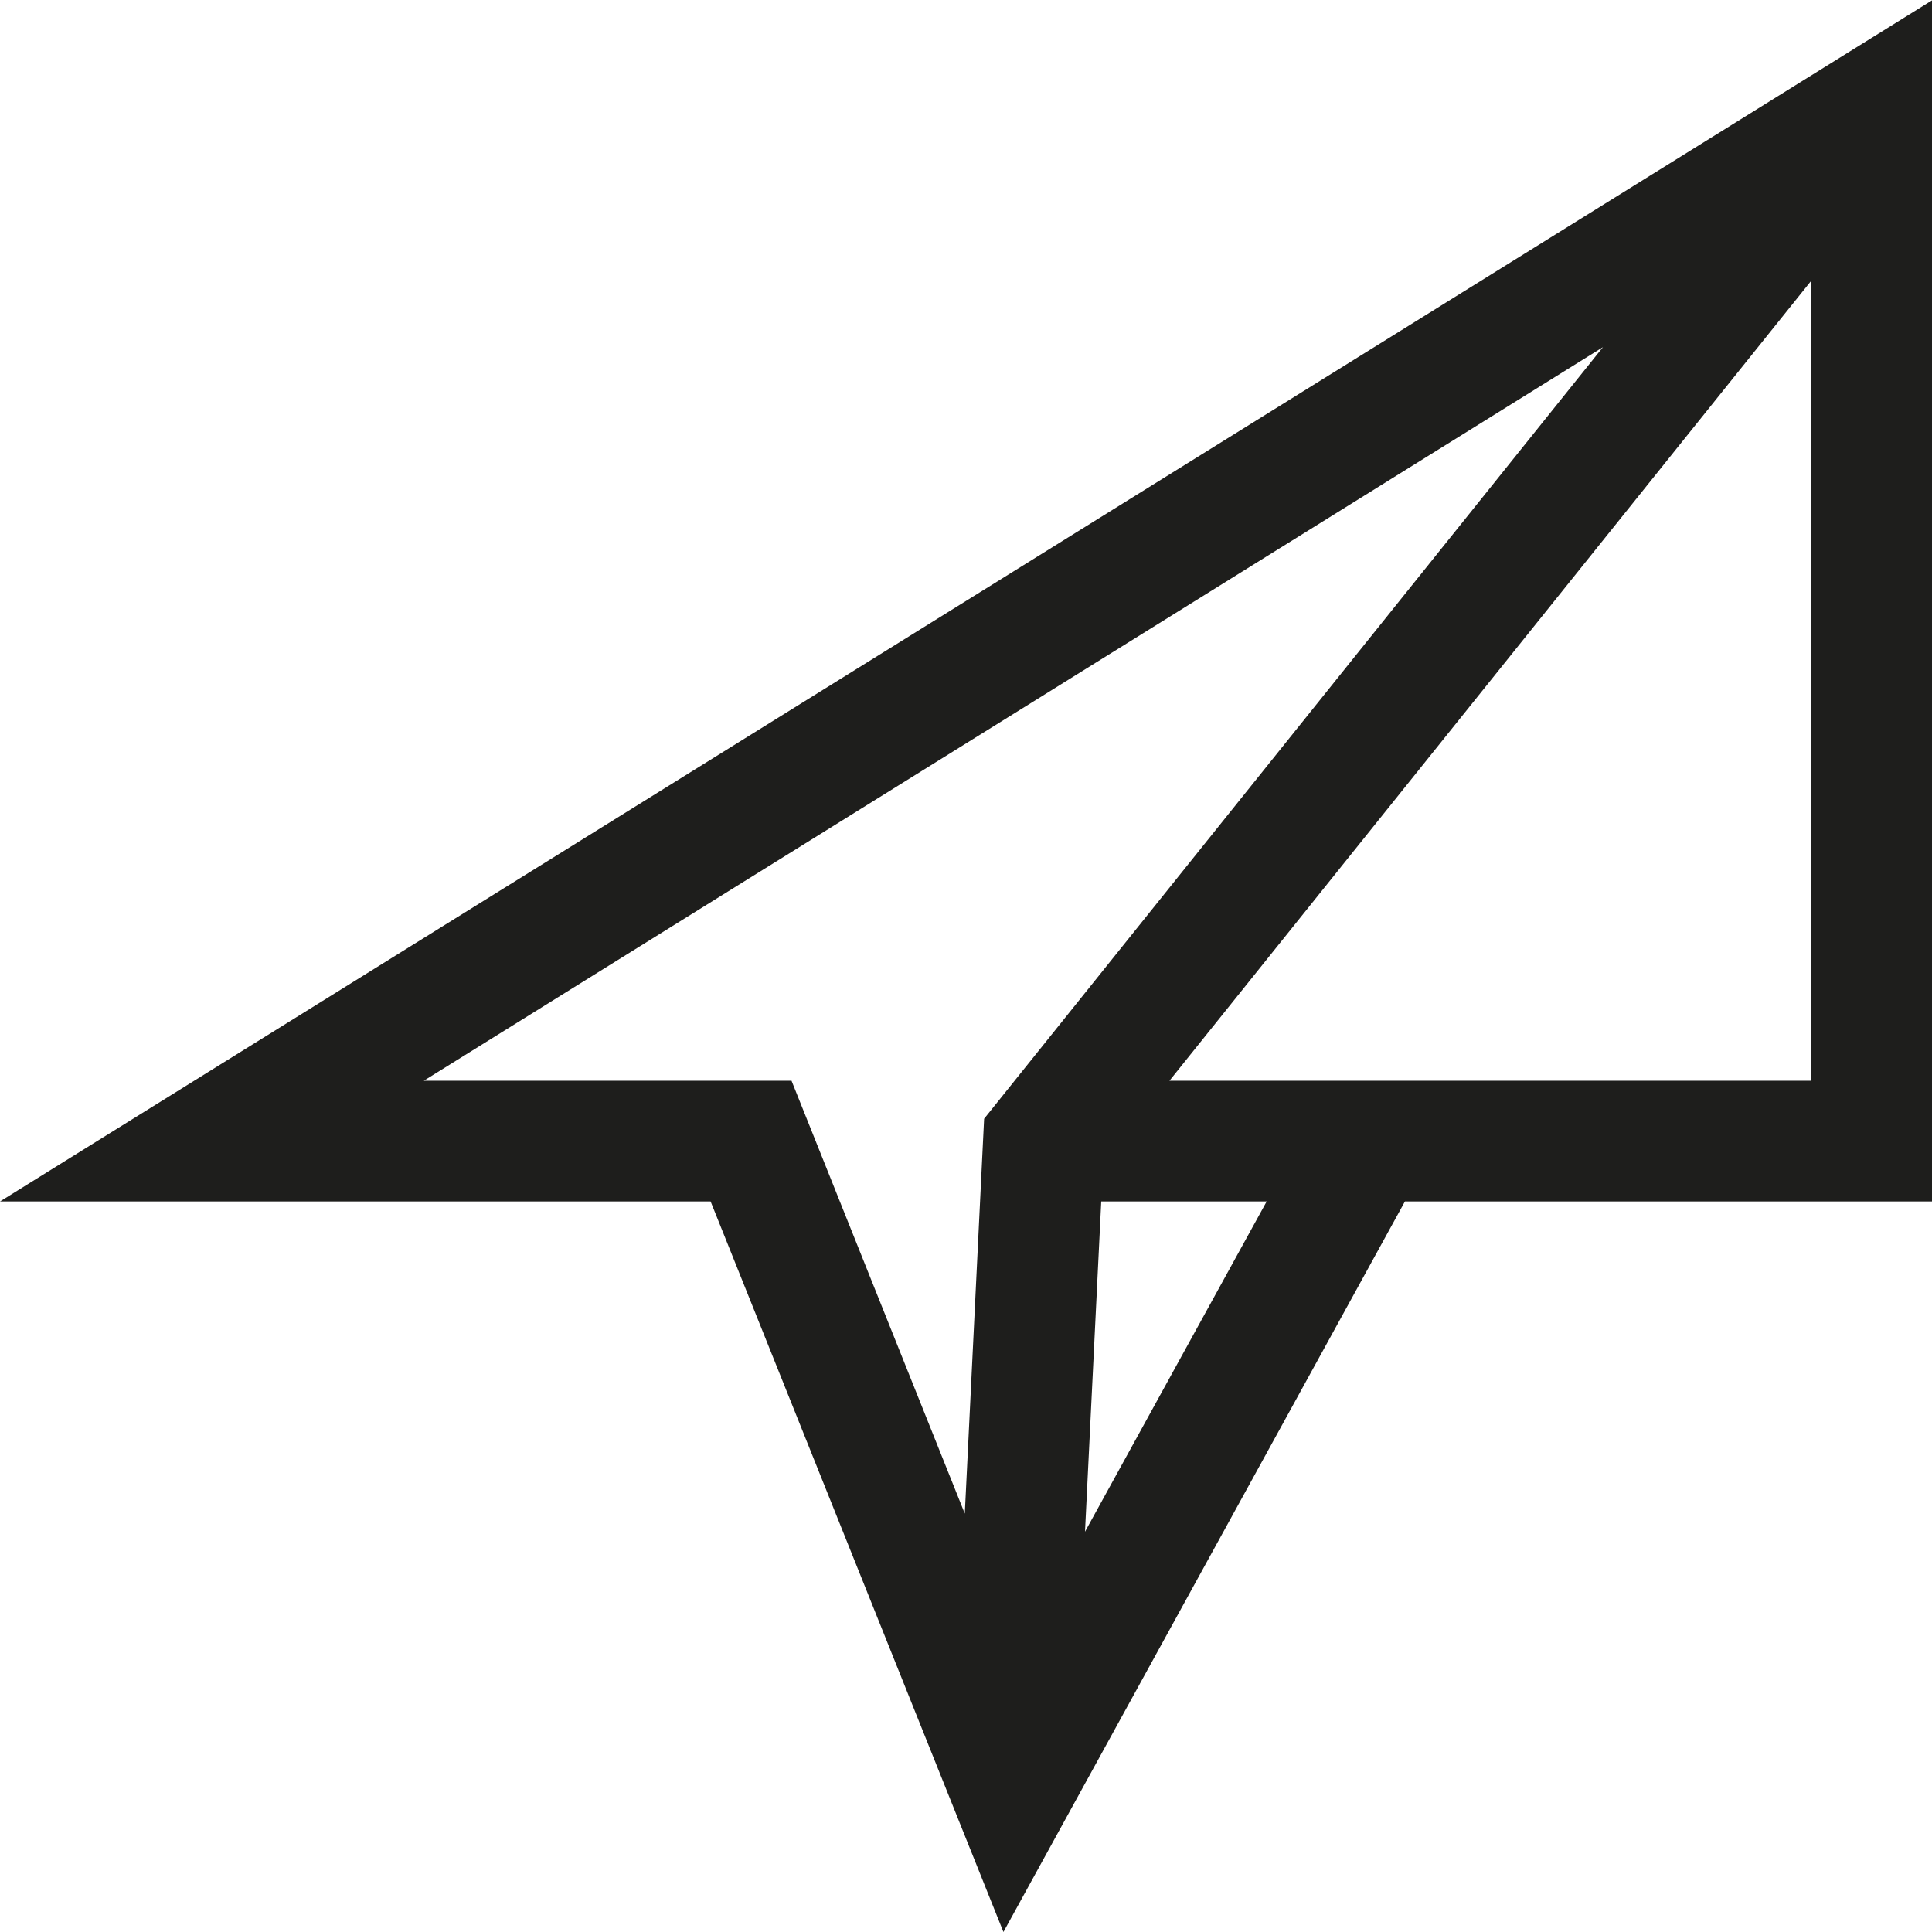 <?xml version="1.0" encoding="UTF-8"?>
<svg id="Ebene_2" xmlns="http://www.w3.org/2000/svg" viewBox="0 0 32 32">
  <defs>
    <style>
      .cls-1 {
        fill: #1e1e1c;
      }
    </style>
  </defs>
  <g id="_x33_219">
    <path class="cls-1" d="M0,19.9h11.77l4.85,12.1,6.65-12.1h8.74V0L0,19.9ZM7.02,17.9L26.55,5.75l-10.25,12.78-.32,6.54-2.87-7.17h-6.09ZM17.97,25.39l.27-5.49h2.74l-3.02,5.49ZM27.99,17.9h-8.62l10.63-13.25v13.25h-2.01Z"/>
  </g>
</svg>